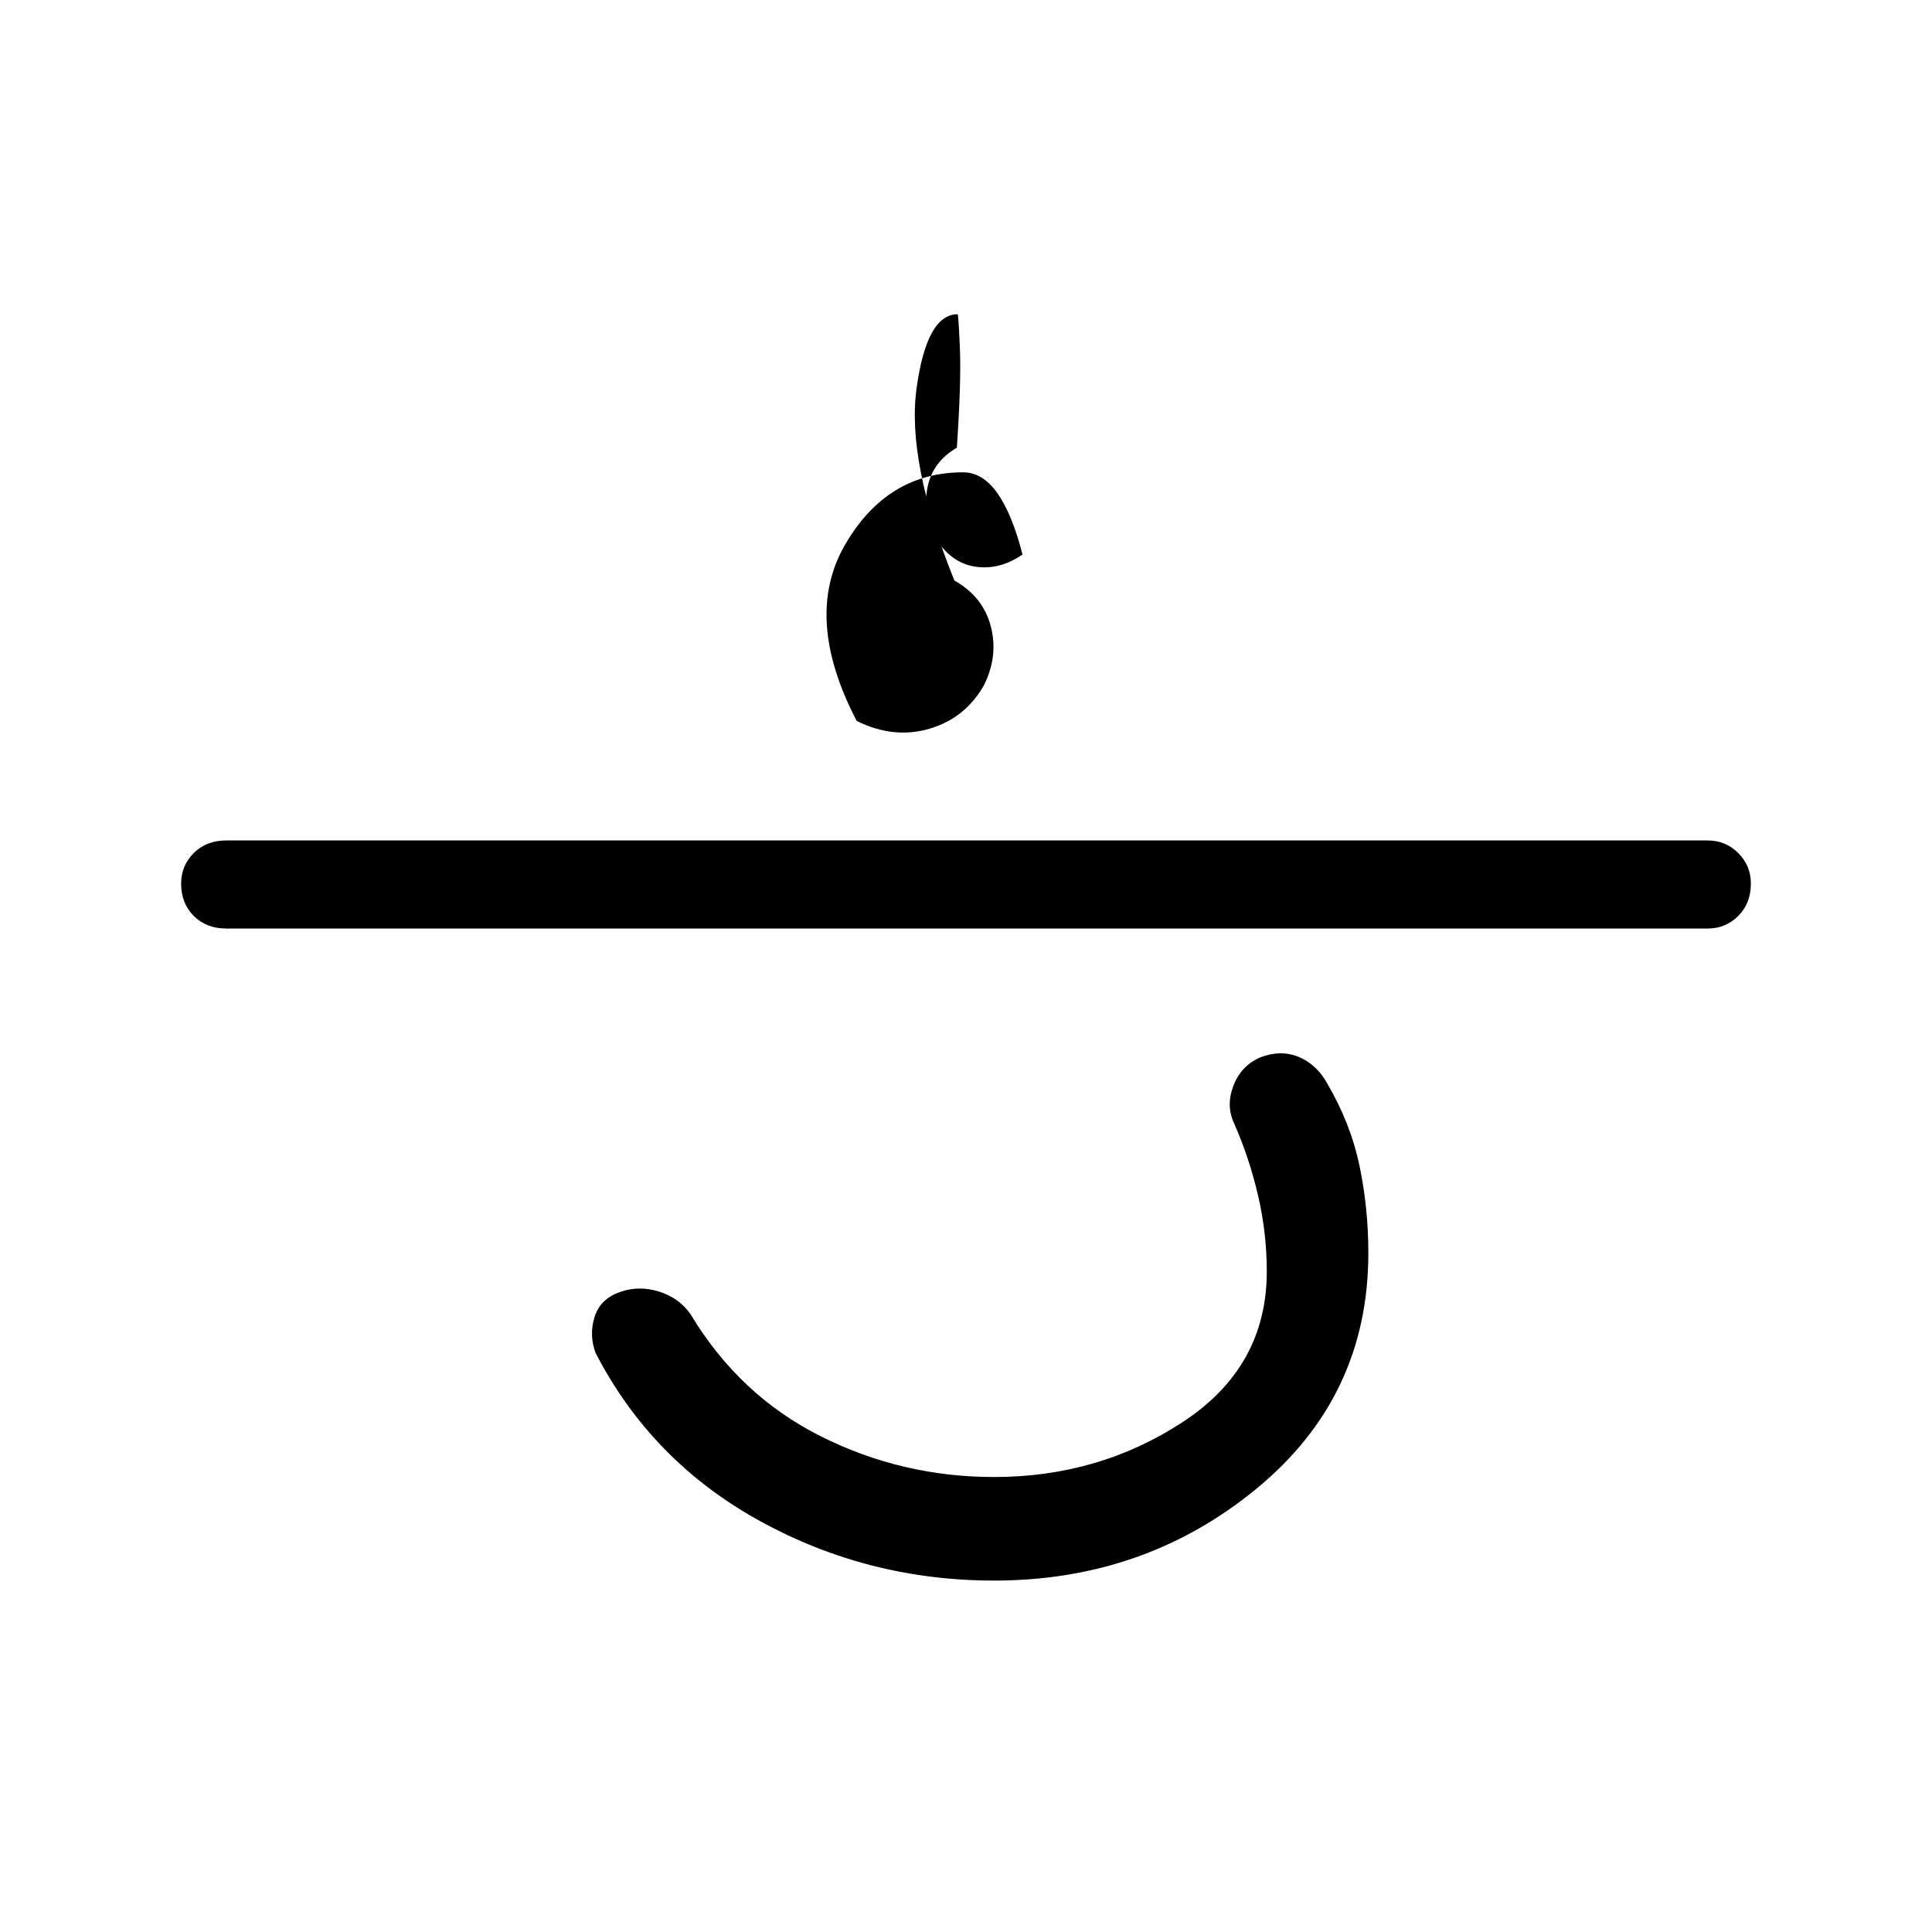 <svg xmlns="http://www.w3.org/2000/svg" height="48" viewBox="0 -960 960 960" width="48"><path d="M494-174.62q-62.54 0-116.35-29.57-53.8-29.58-81.65-83.43-3.38-8.84-.58-17.92 2.81-9.08 12.66-12.46 9.3-3.38 19.46-.19 10.15 3.19 15.77 11.5 24.23 40.15 64.54 60.38 40.3 20.23 86.15 20.23 52 0 93.73-27.34 41.73-27.35 41.73-74.81 0-18.92-4.27-37.46t-11.88-35.93q-4.23-8.76-.5-18.73 3.73-9.96 13.27-14.19 10.3-4 19.27-.27 8.96 3.73 14.19 13.27 11.61 19.85 16 40.85 4.38 21 4.38 43.38 0 71.31-55.54 117-55.53 45.69-130.38 45.69Zm-381.62-324q-9.84 0-16.11-6.26Q90-511.15 90-521q0-8.85 6.27-15.12 6.27-6.26 16.11-6.26h736.24q8.84 0 15.11 6.26Q870-529.85 870-521q0 9.85-6.27 16.12-6.27 6.26-15.11 6.26H112.38Zm376.47-120.76q-9.31 16.3-27.08 21.5-17.77 5.19-36.08-3.89Q399-653 419.81-689.15q20.81-36.16 58.81-36.16 9.61 0 16.96 10.35 7.34 10.34 12.5 30.5-11.39 7.84-23.46 6.04-12.08-1.81-19.93-14.43-6.31-12.15-3.84-24.88 2.46-12.73 14.61-19.81 2.23-33.15 1.5-49.73t-1.11-16.58q-15.31 0-20.39 36.62-5.08 36.61 18.77 95.69 14.31 8.08 18.12 22.85 3.8 14.77-3.5 29.31Z"/></svg>